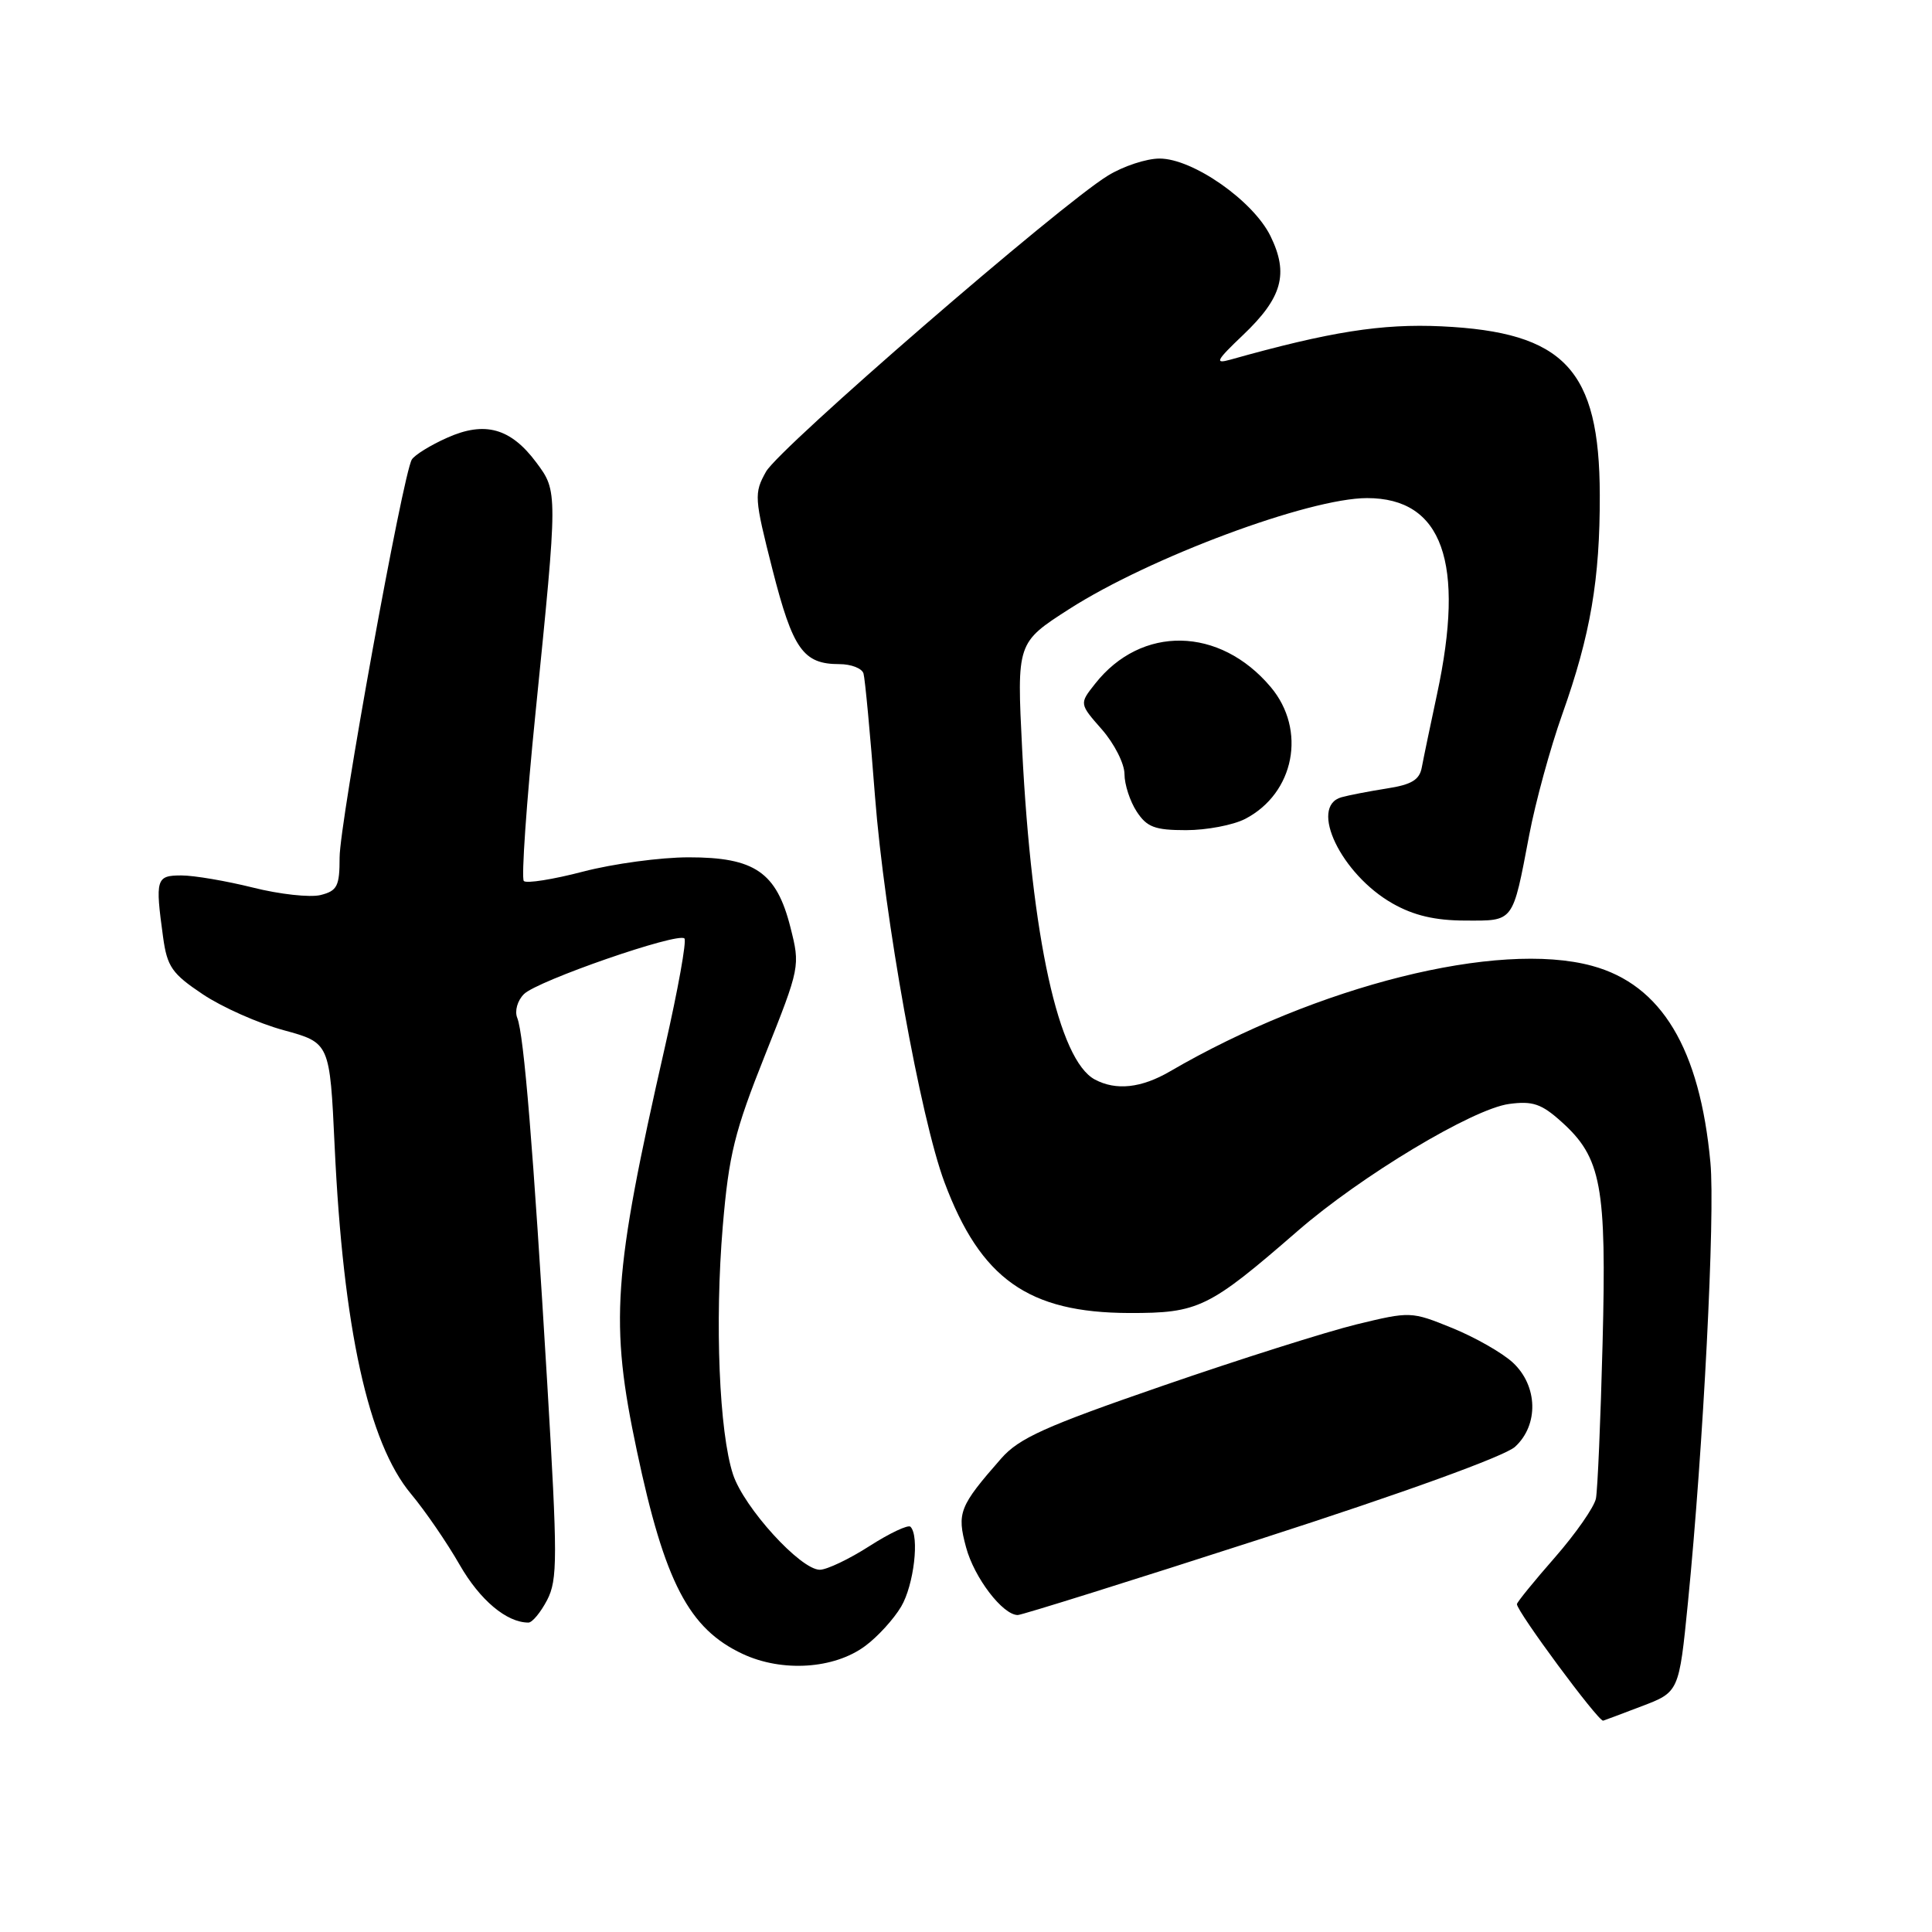 <?xml version="1.0" encoding="UTF-8" standalone="no"?>
<!DOCTYPE svg PUBLIC "-//W3C//DTD SVG 1.1//EN" "http://www.w3.org/Graphics/SVG/1.1/DTD/svg11.dtd" >
<svg xmlns="http://www.w3.org/2000/svg" xmlns:xlink="http://www.w3.org/1999/xlink" version="1.1" viewBox="0 0 256 256">
 <g >
 <path fill="currentColor"
d=" M 217.49 226.10 C 222.48 224.21 222.48 224.21 223.66 212.35 C 225.70 191.80 227.28 160.92 226.64 154.06 C 225.24 138.93 220.16 130.48 210.96 127.98 C 198.53 124.59 174.57 130.58 155.02 141.97 C 151.22 144.18 147.88 144.54 145.07 143.04 C 140.27 140.47 136.71 124.31 135.44 99.29 C 134.73 85.16 134.73 85.16 141.68 80.70 C 152.35 73.86 173.46 66.00 181.14 66.00 C 191.14 66.00 194.17 74.51 190.41 92.00 C 189.53 96.12 188.62 100.47 188.40 101.66 C 188.10 103.34 187.05 103.97 183.75 104.48 C 181.41 104.85 178.71 105.37 177.75 105.64 C 173.39 106.87 177.72 115.86 184.53 119.72 C 187.33 121.31 190.16 121.97 194.14 121.98 C 200.66 122.00 200.40 122.35 202.63 110.64 C 203.45 106.31 205.42 99.11 207.01 94.64 C 210.75 84.12 212.01 76.77 211.98 65.57 C 211.94 48.95 207.30 44.01 191.00 43.24 C 183.08 42.87 176.22 43.95 163.02 47.66 C 160.90 48.25 161.14 47.79 164.70 44.40 C 169.91 39.45 170.79 36.28 168.35 31.29 C 166.06 26.60 158.04 21.00 153.64 21.01 C 151.91 21.01 148.84 22.02 146.82 23.26 C 140.48 27.12 103.26 59.35 101.50 62.50 C 99.90 65.36 99.94 65.96 102.36 75.48 C 105.06 86.06 106.43 88.00 111.22 88.00 C 112.78 88.00 114.23 88.56 114.42 89.25 C 114.62 89.94 115.31 97.25 115.94 105.50 C 117.18 121.53 121.98 148.18 125.14 156.64 C 129.93 169.46 136.26 173.94 149.61 173.98 C 158.82 174.00 160.16 173.35 171.97 163.09 C 180.34 155.82 195.15 146.92 199.97 146.28 C 203.08 145.86 204.26 146.26 206.90 148.64 C 212.20 153.40 212.89 157.12 212.35 178.00 C 212.09 188.18 211.69 197.43 211.47 198.56 C 211.24 199.70 208.79 203.21 206.03 206.37 C 203.26 209.53 201.00 212.31 201.00 212.56 C 201.00 213.54 211.70 228.01 212.42 228.00 C 212.47 228.00 214.75 227.15 217.49 226.10 Z  M 114.63 218.11 C 116.28 216.90 118.43 214.54 119.41 212.88 C 121.10 210.02 121.86 203.52 120.64 202.30 C 120.33 202.00 117.88 203.15 115.20 204.87 C 112.52 206.59 109.56 208.00 108.63 208.00 C 106.07 208.00 98.58 199.77 97.13 195.37 C 95.30 189.81 94.70 175.24 95.77 162.50 C 96.58 152.96 97.33 149.94 101.38 139.78 C 106.02 128.13 106.04 128.02 104.73 122.85 C 102.89 115.57 99.99 113.59 91.24 113.60 C 87.53 113.60 81.25 114.45 77.27 115.49 C 73.29 116.53 69.76 117.09 69.41 116.74 C 69.06 116.39 69.76 106.31 70.97 94.34 C 73.92 65.10 73.92 65.12 71.07 61.29 C 67.67 56.72 64.24 55.77 59.26 58.00 C 57.05 58.98 54.94 60.29 54.57 60.89 C 53.39 62.79 45.00 109.06 45.00 113.62 C 45.00 117.43 44.69 118.04 42.47 118.60 C 41.08 118.94 37.05 118.50 33.52 117.61 C 29.98 116.73 25.72 116.00 24.04 116.00 C 20.68 116.00 20.55 116.45 21.61 124.18 C 22.15 128.10 22.79 129.02 26.86 131.74 C 29.41 133.45 34.24 135.60 37.60 136.51 C 43.70 138.18 43.70 138.18 44.34 151.84 C 45.47 176.00 48.80 191.18 54.46 197.95 C 56.34 200.20 59.24 204.43 60.91 207.35 C 63.59 212.02 67.13 215.00 70.02 215.00 C 70.53 215.00 71.64 213.65 72.50 212.01 C 73.89 209.31 73.89 206.49 72.51 183.26 C 70.66 152.25 69.42 137.06 68.54 134.88 C 68.17 133.97 68.56 132.58 69.43 131.72 C 71.19 129.96 89.83 123.50 90.69 124.35 C 91.00 124.66 89.84 131.12 88.11 138.71 C 81.20 169.07 80.78 175.21 84.39 192.25 C 88.07 209.66 91.28 215.82 98.40 219.15 C 103.63 221.60 110.51 221.16 114.63 218.11 Z  M 167.16 203.88 C 186.06 197.79 199.39 192.95 200.75 191.71 C 203.91 188.82 203.78 183.63 200.46 180.55 C 199.07 179.26 195.45 177.20 192.43 175.97 C 186.99 173.76 186.88 173.76 179.74 175.49 C 175.78 176.46 164.20 180.12 154.02 183.64 C 138.49 189.00 135.04 190.55 132.66 193.26 C 127.11 199.59 126.77 200.44 128.01 205.03 C 129.09 209.06 132.87 214.00 134.86 214.00 C 135.39 214.00 149.92 209.45 167.16 203.88 Z  M 164.99 108.51 C 171.53 105.12 173.16 96.72 168.38 91.04 C 161.62 83.01 151.23 82.81 145.10 90.61 C 143.01 93.25 143.01 93.25 146.01 96.66 C 147.65 98.54 149.00 101.19 149.00 102.57 C 149.00 103.95 149.73 106.18 150.62 107.54 C 151.97 109.60 153.02 110.00 157.16 110.00 C 159.88 110.00 163.40 109.33 164.99 108.51 Z "/>
</g>
</svg>